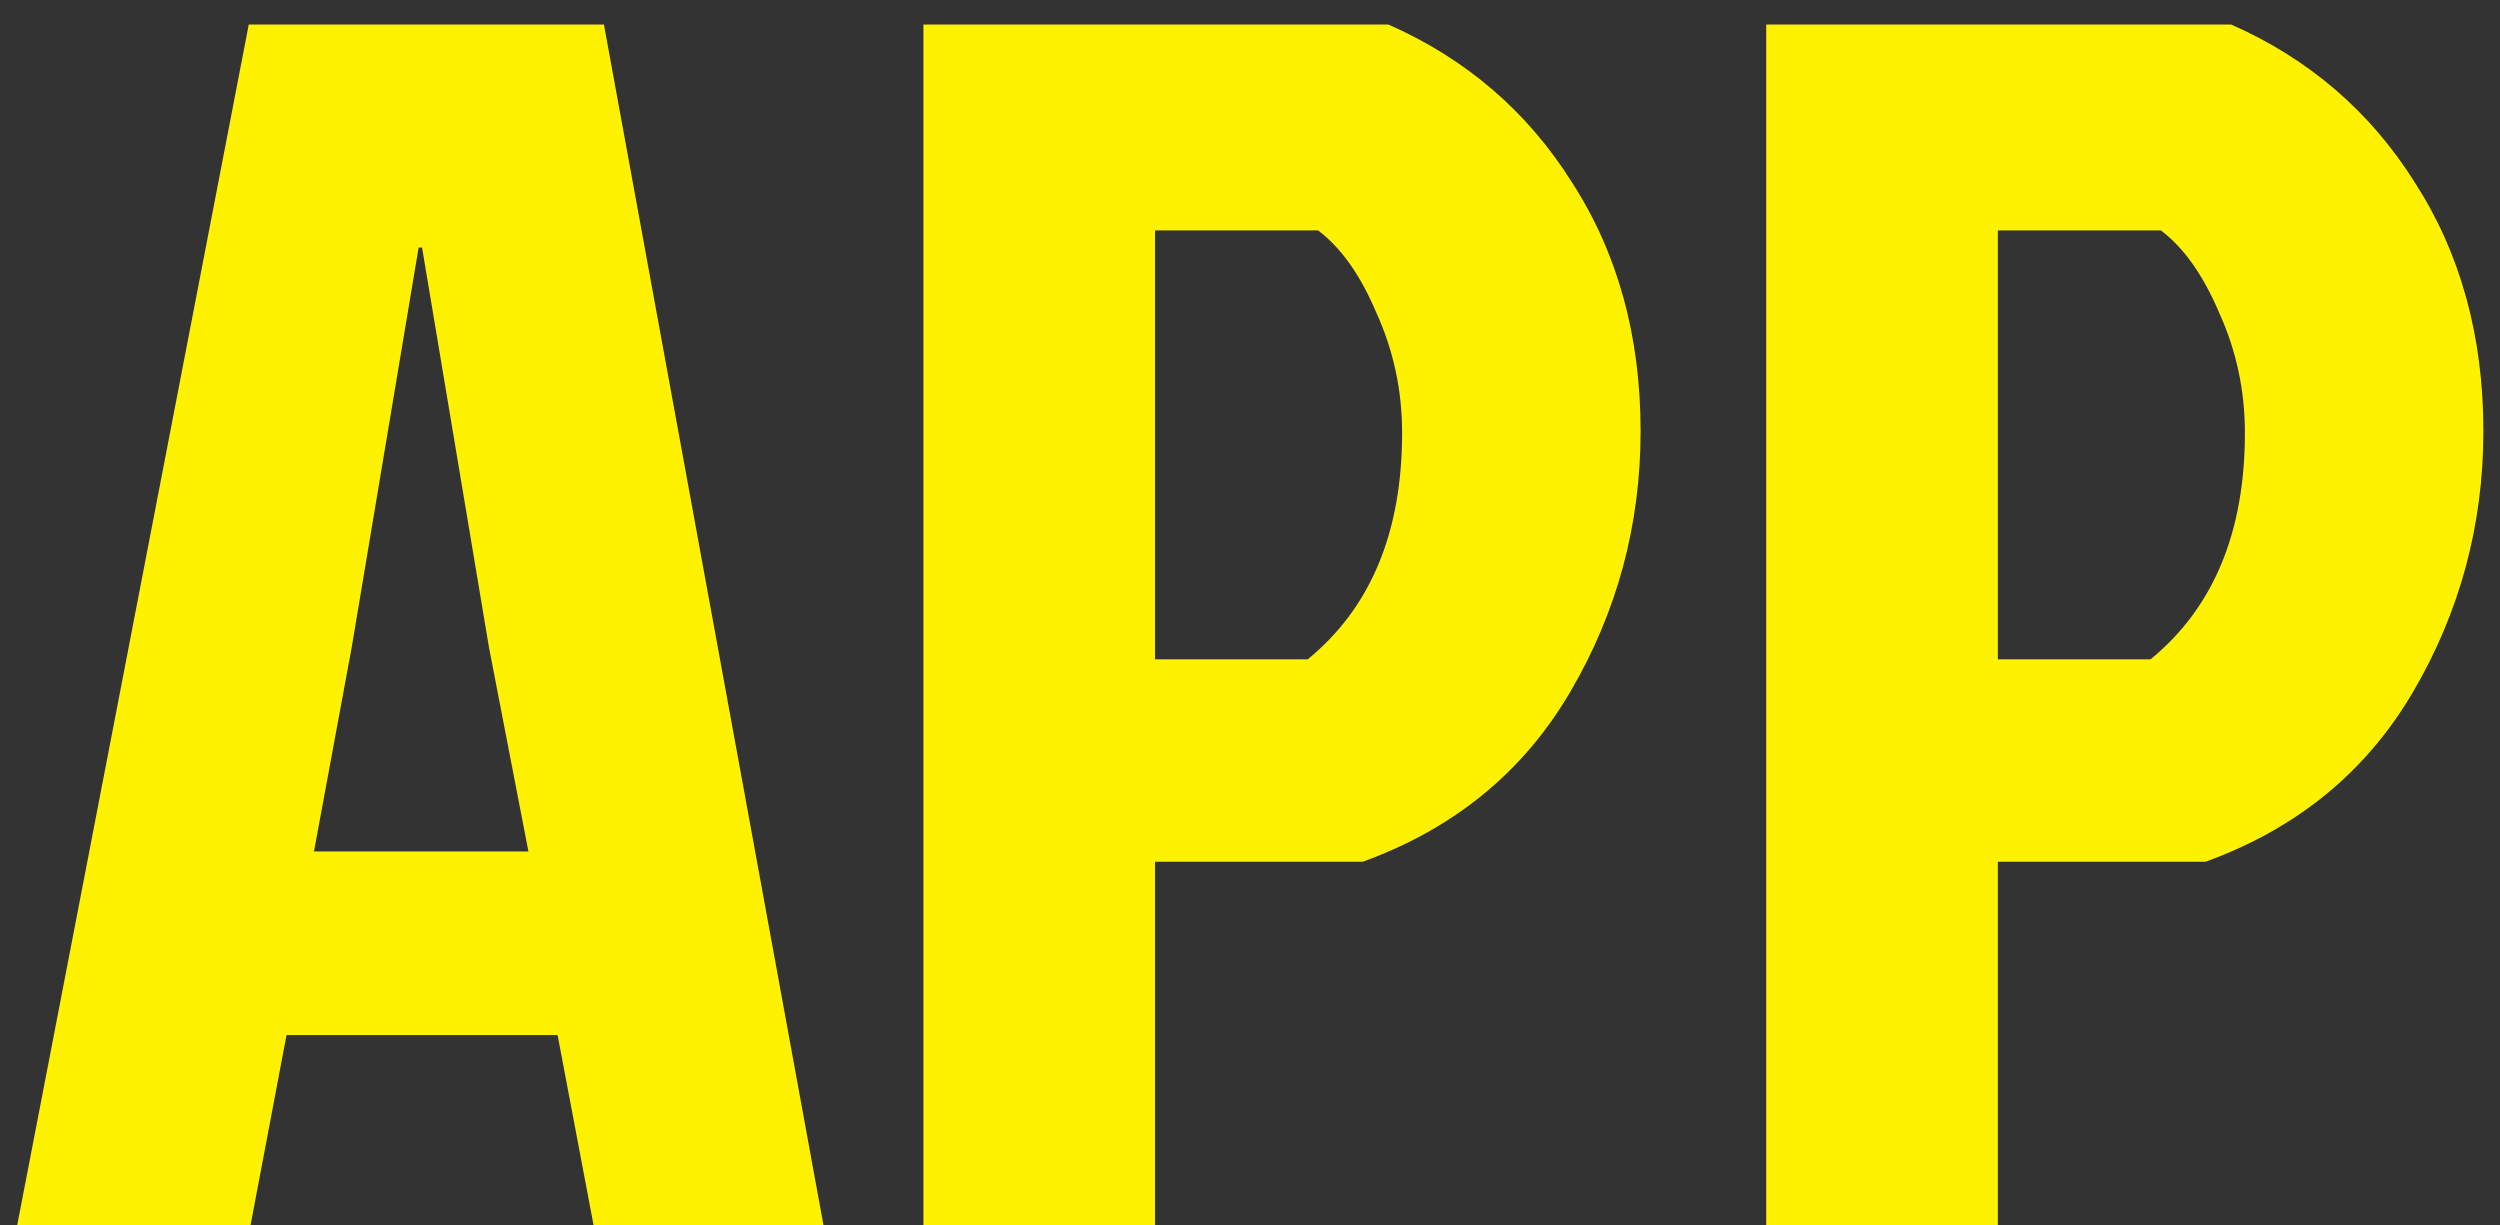 <svg width="51" height="25" viewBox="0 0 51 25" fill="none" xmlns="http://www.w3.org/2000/svg">
<rect x="0" y="0" width="51" height="25" fill="#333333" stroke="none"/>
<path d="M12.11 25L11.375 21.115H5.845L5.11 25H0.35L5.075 0.5H12.32L16.8 25H12.11ZM8.54 5.05L7.175 13.205L6.405 17.37H10.78L9.975 13.205L8.61 5.05H8.54ZM23.563 4.7V13.45H26.678C27.962 12.4 28.603 10.86 28.603 8.83C28.603 7.967 28.428 7.15 28.078 6.38C27.752 5.61 27.355 5.05 26.888 4.7H23.563ZM18.838 25V0.5H28.323C29.91 1.2 31.158 2.273 32.068 3.72C33.002 5.167 33.468 6.858 33.468 8.795C33.468 10.708 32.99 12.482 32.033 14.115C31.076 15.748 29.665 16.903 27.798 17.58H23.563V25H18.838ZM40.756 4.7V13.45H43.871C45.154 12.4 45.796 10.86 45.796 8.83C45.796 7.967 45.621 7.15 45.271 6.38C44.944 5.61 44.547 5.05 44.081 4.7H40.756ZM36.031 25V0.5H45.516C47.102 1.2 48.351 2.273 49.261 3.72C50.194 5.167 50.661 6.858 50.661 8.795C50.661 10.708 50.182 12.482 49.226 14.115C48.269 15.748 46.857 16.903 44.991 17.58H40.756V25H36.031Z" fill="#FFF200"/>
</svg>
